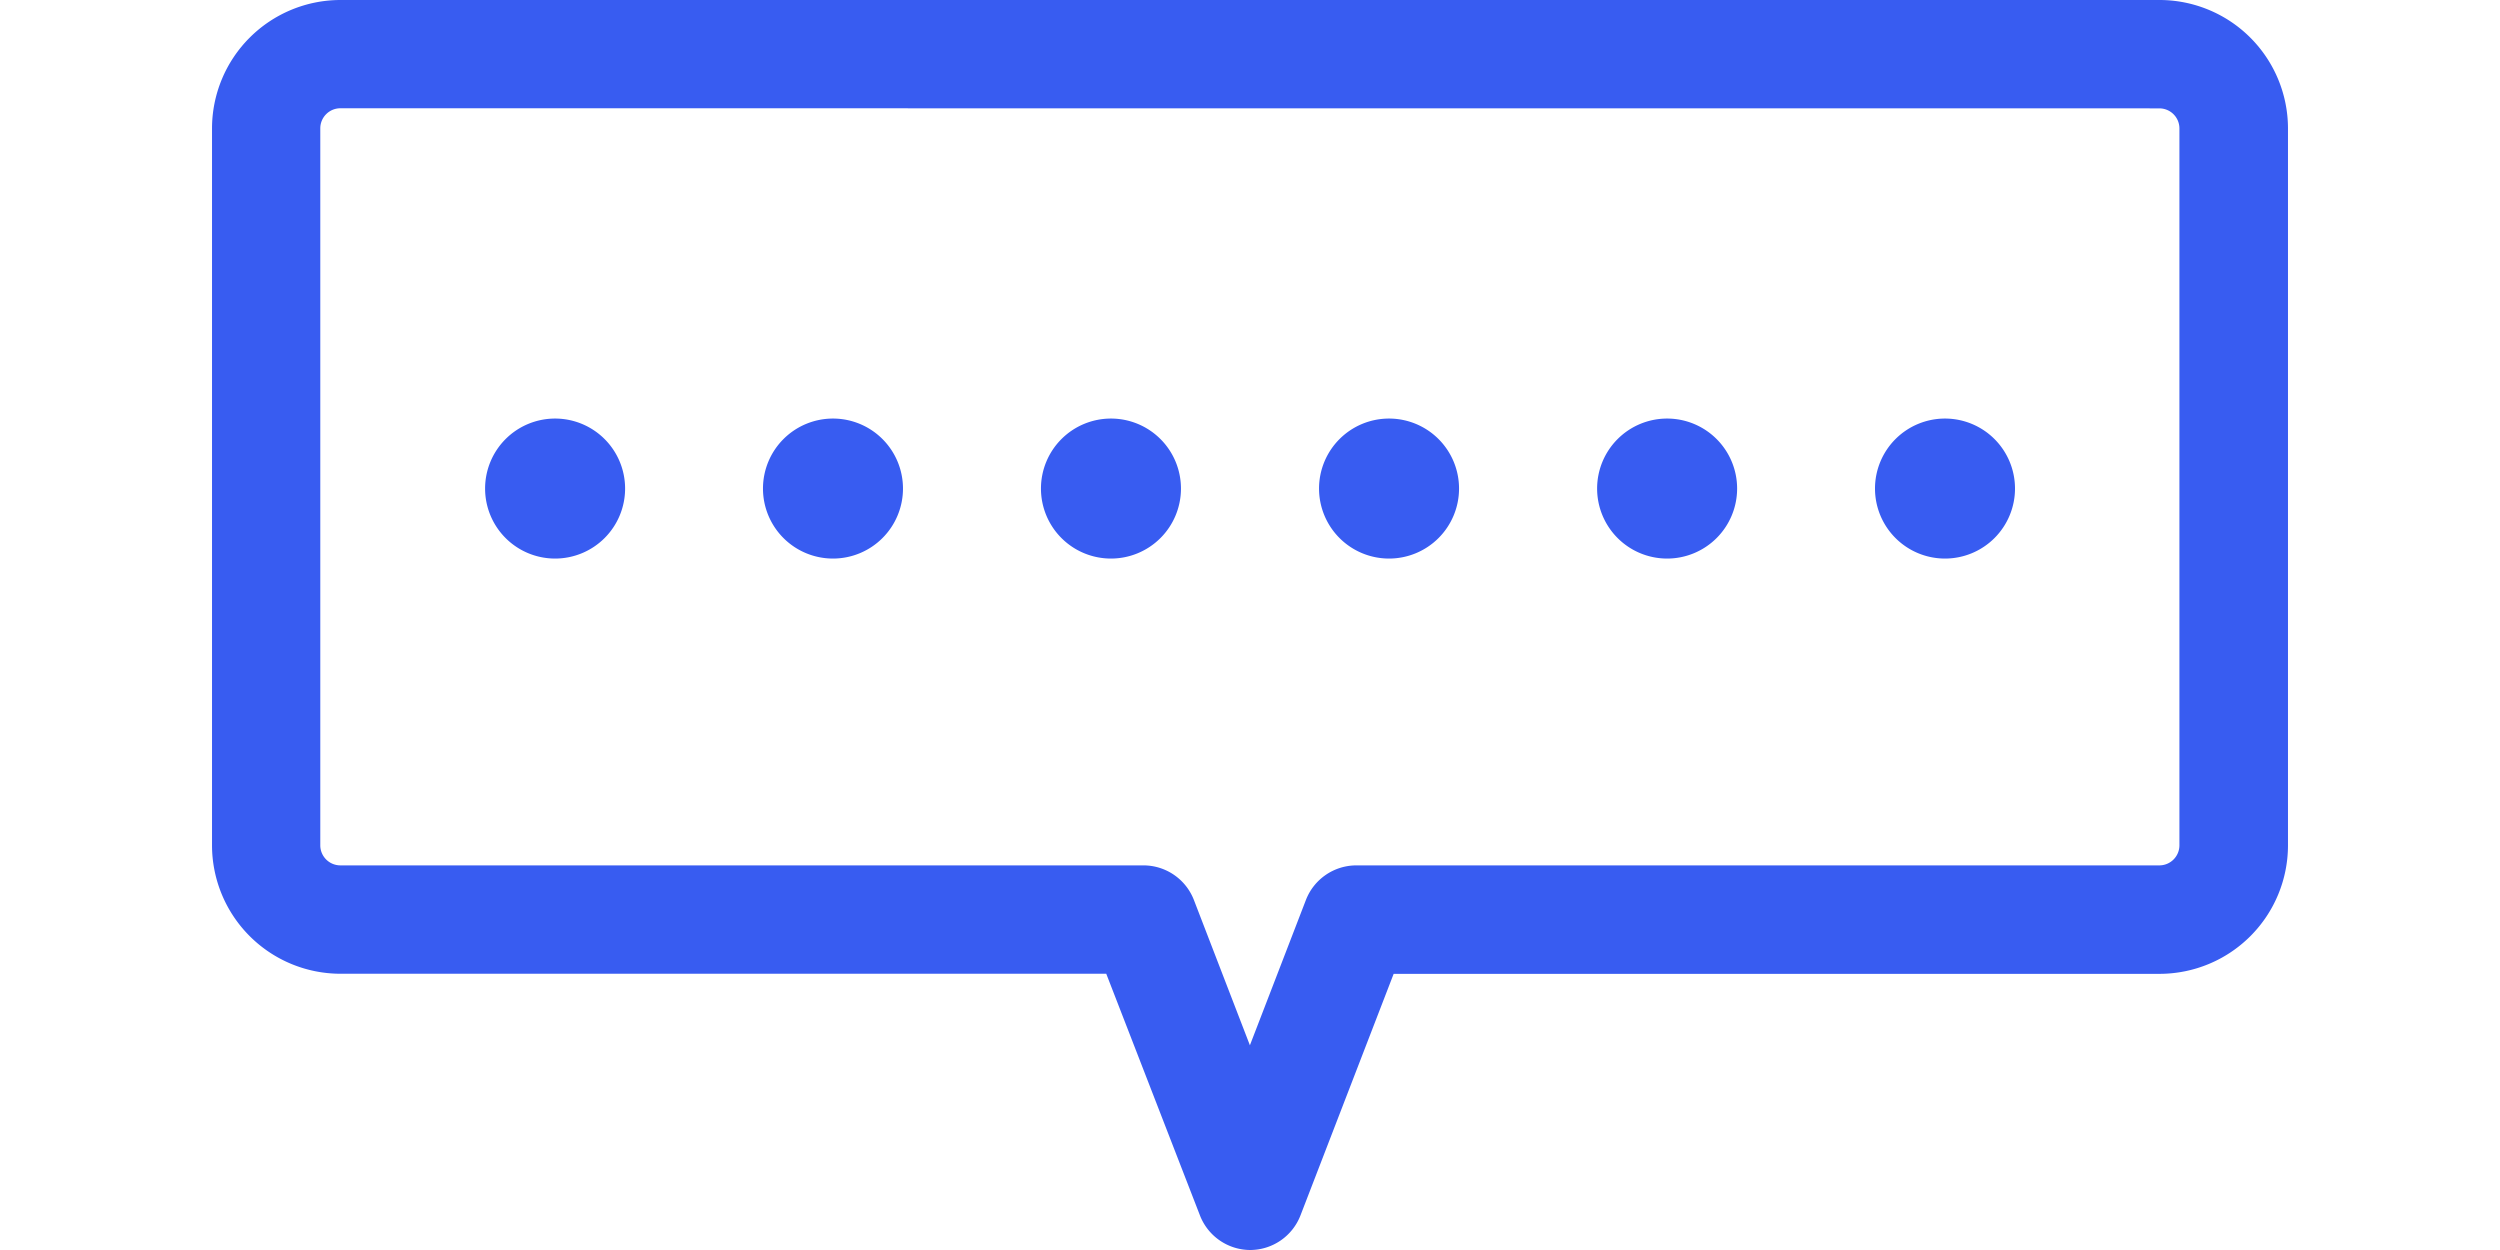<svg xmlns="http://www.w3.org/2000/svg" width="26" height="13" viewBox="0 0 26 13">
    <defs>
        <style>
            .cls-2{fill:#385cf1}
        </style>
    </defs>
    <g id="그룹_5482" data-name="그룹 5482">
        <path id="사각형_4125" data-name="사각형 4125" style="fill:none" d="M0 0h26v13H0z"/>
        <g id="그룹_5484" data-name="그룹 5484" transform="translate(2.205)">
            <path id="패스_8847" data-name="패스 8847" class="cls-2" d="M10.8 13a.563.563 0 0 1-.526-.361L9.3 10.127H1.335A1.337 1.337 0 0 1 0 8.792V1.336A1.337 1.337 0 0 1 1.335 0h18.92a1.337 1.337 0 0 1 1.335 1.336v7.456a1.337 1.337 0 0 1-1.336 1.336h-7.965l-.969 2.512a.563.563 0 0 1-.52.36M1.335 1.126a.209.209 0 0 0-.209.209v7.457A.209.209 0 0 0 1.335 9h8.352a.563.563 0 0 1 .525.361l.582 1.51.582-1.51A.563.563 0 0 1 11.9 9h8.352a.209.209 0 0 0 .209-.209V1.336a.209.209 0 0 0-.209-.209z"/>
            <path id="패스_8848" data-name="패스 8848" class="cls-2" d="M80.733 122.284a.728.728 0 1 1-.728-.728.728.728 0 0 1 .728.728" transform="translate(-76.437 -117.203)"/>
            <path id="패스_8849" data-name="패스 8849" class="cls-2" d="M161.472 122.284a.728.728 0 1 1-.728-.728.728.728 0 0 1 .728.728" transform="translate(-154.286 -117.203)"/>
            <path id="패스_8850" data-name="패스 8850" class="cls-2" d="M242.21 122.284a.728.728 0 1 1-.728-.728.728.728 0 0 1 .728.728" transform="translate(-232.133 -117.203)"/>
            <path id="패스_8851" data-name="패스 8851" class="cls-2" d="M322.949 122.284a.728.728 0 1 1-.728-.728.728.728 0 0 1 .728.728" transform="translate(-309.98 -117.203)"/>
            <path id="패스_8852" data-name="패스 8852" class="cls-2" d="M403.685 122.284a.728.728 0 1 1-.728-.728.728.728 0 0 1 .728.728" transform="translate(-387.824 -117.203)"/>
            <path id="패스_8853" data-name="패스 8853" class="cls-2" d="M484.422 122.284a.728.728 0 1 1-.728-.728.728.728 0 0 1 .728.728" transform="translate(-465.671 -117.203)"/>
        </g>
    </g>
</svg>
